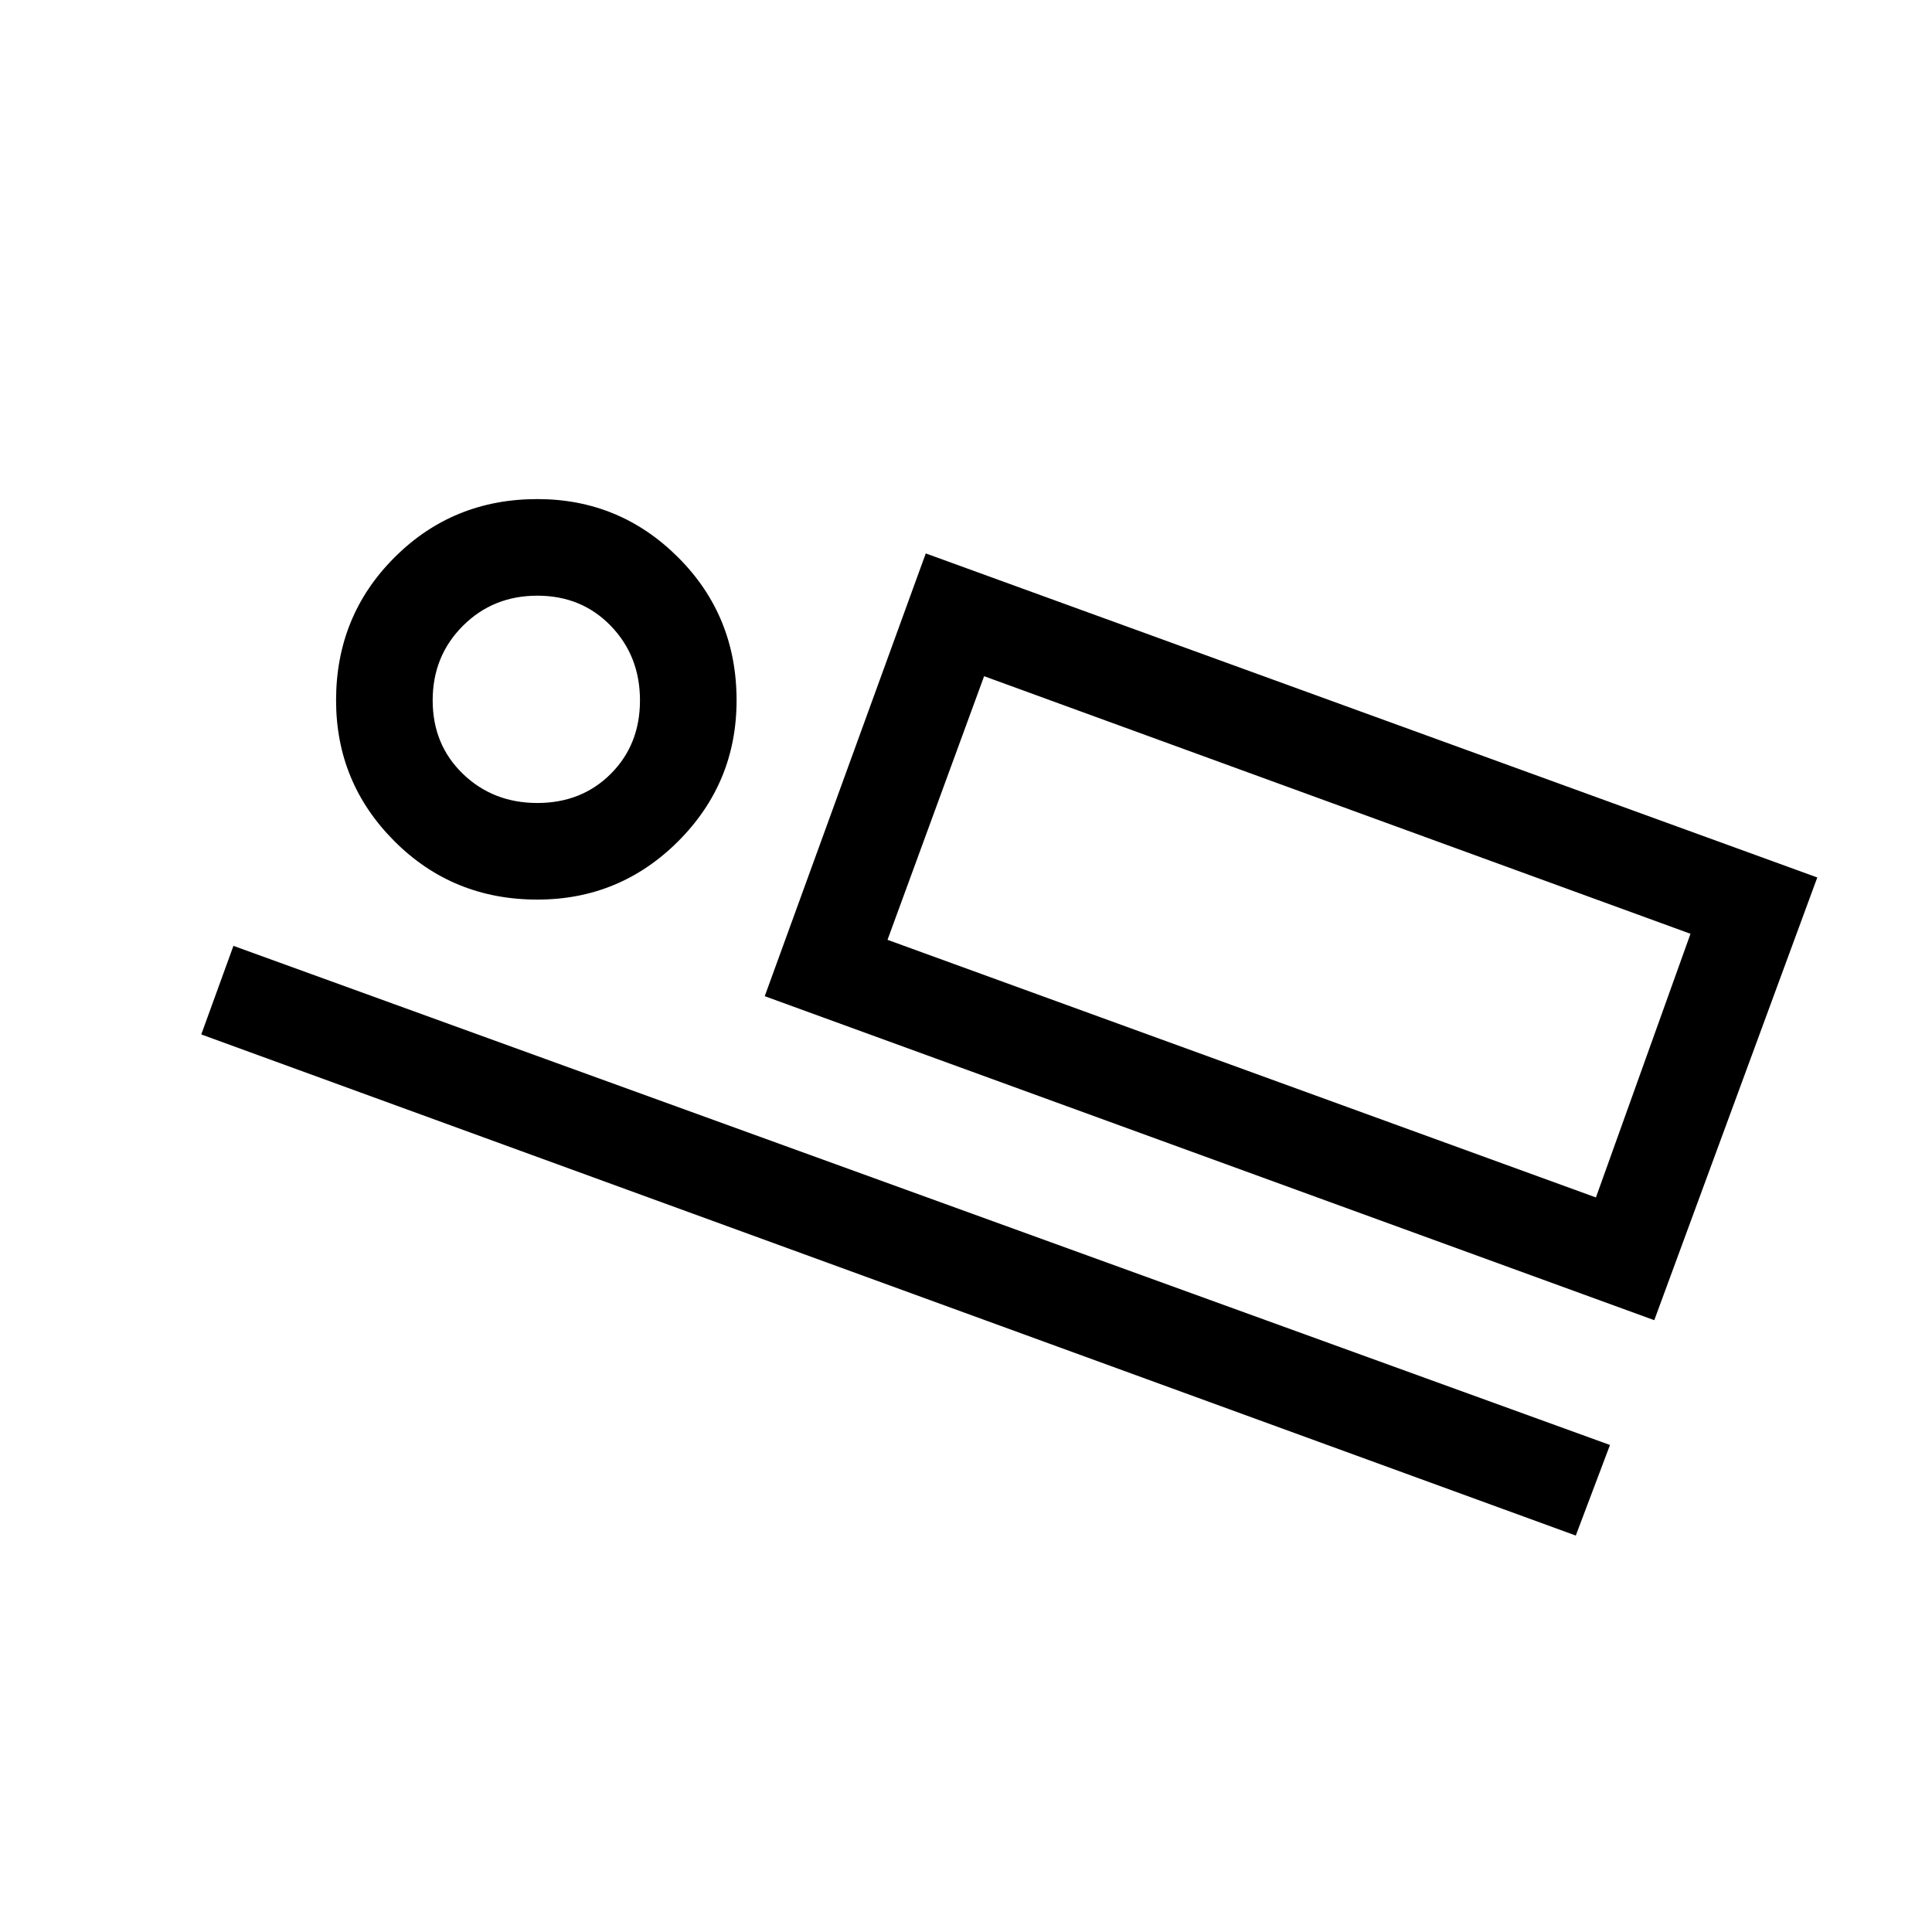 <svg xmlns="http://www.w3.org/2000/svg" height="40" width="40"><path d="M15.833 20.625 19.167 11.458 37.625 18.167 34.25 27.333ZM4.167 21.417 4.833 19.583 33.333 29.917 32.625 31.792ZM11.125 18.625Q9.375 18.625 8.167 17.417Q6.958 16.208 6.958 14.5Q6.958 12.75 8.167 11.542Q9.375 10.333 11.125 10.333Q12.833 10.333 14.042 11.542Q15.25 12.75 15.25 14.5Q15.25 16.208 14.042 17.417Q12.833 18.625 11.125 18.625ZM11.125 16.625Q12.042 16.625 12.646 16.021Q13.25 15.417 13.25 14.5Q13.25 13.583 12.646 12.958Q12.042 12.333 11.125 12.333Q10.208 12.333 9.583 12.958Q8.958 13.583 8.958 14.5Q8.958 15.417 9.583 16.021Q10.208 16.625 11.125 16.625ZM18.375 19.458 33.042 24.792 35 19.333 20.375 14ZM11.125 14.5Q11.125 14.5 11.125 14.5Q11.125 14.5 11.125 14.5Q11.125 14.5 11.125 14.5Q11.125 14.5 11.125 14.5Q11.125 14.5 11.125 14.5Q11.125 14.5 11.125 14.5Q11.125 14.5 11.125 14.5Q11.125 14.5 11.125 14.5ZM20.375 14 18.375 19.458Z"/></svg>
